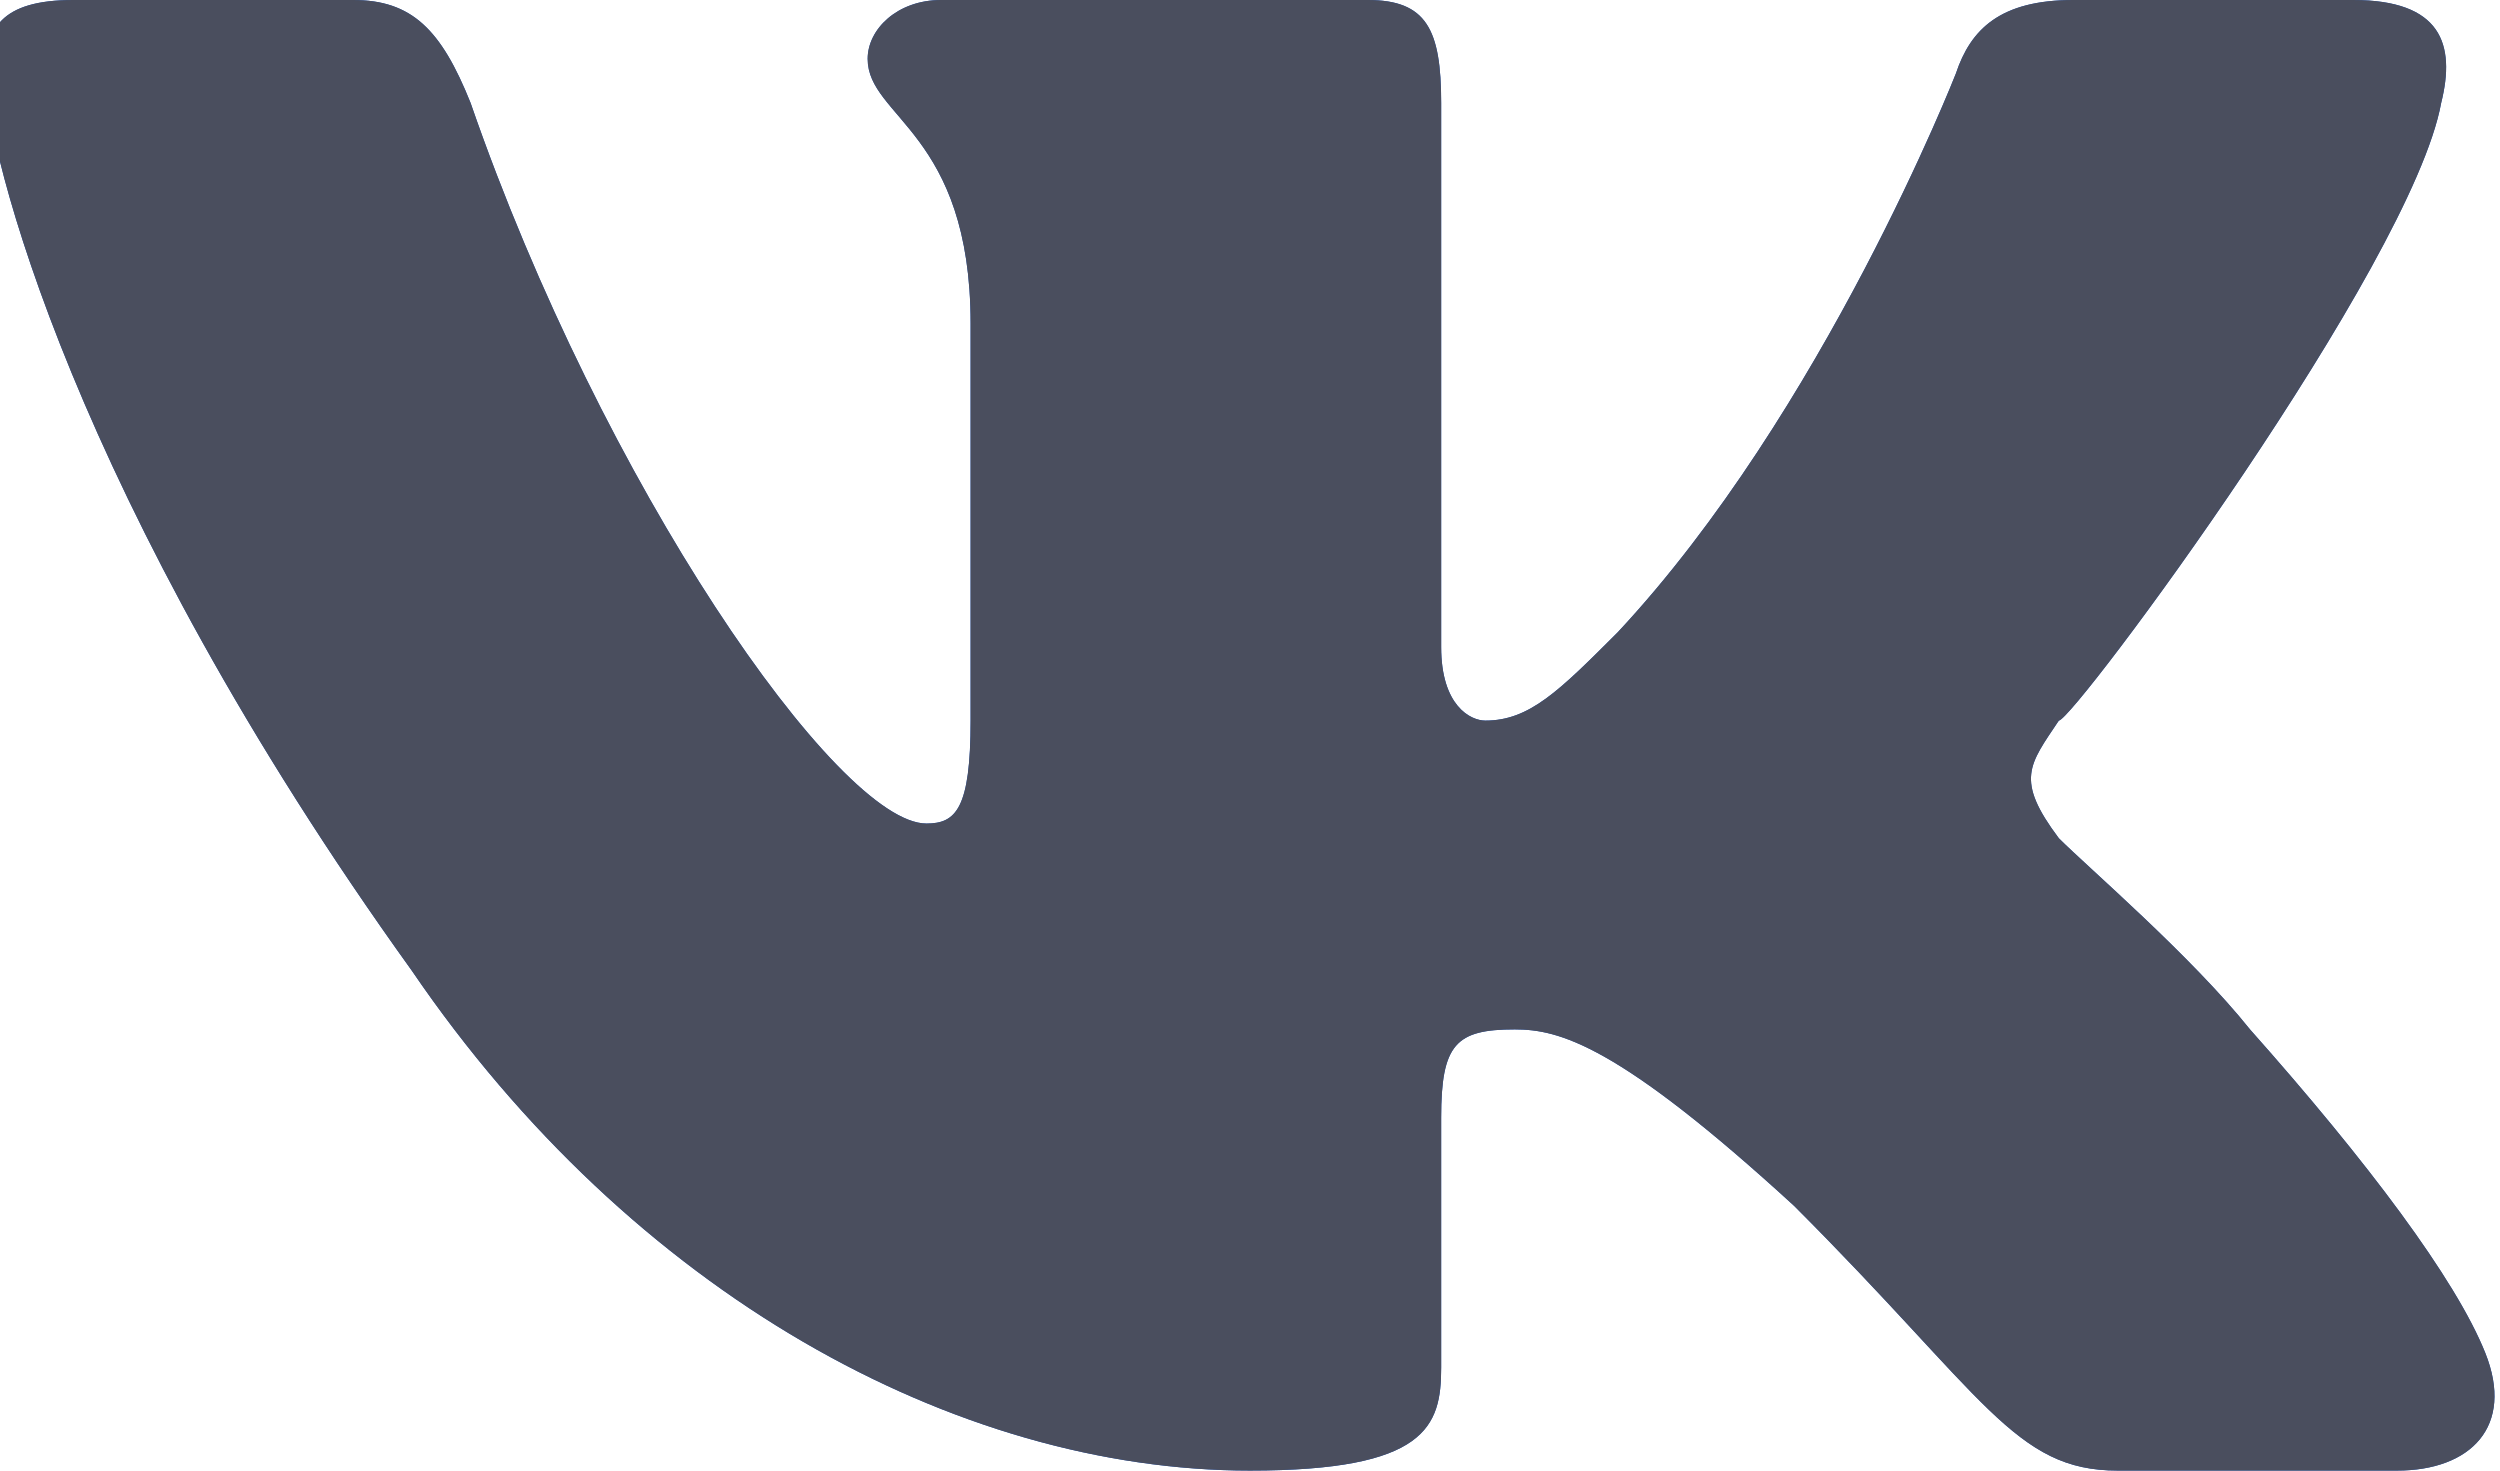 <svg id="Слой_1" xmlns="http://www.w3.org/2000/svg" viewBox="0 0 17 10">
    <style>
        .st0{fill:#1d57c2}.st1{fill:#4a4e5e}
    </style>
    <g transform="translate(-1901 -9159)">
        <path id="vh9ba" class="st0" d="M1917.6 9159.7c.1-.4 0-.7-.6-.7h-1.9c-.5 0-.7.2-.8.5 0 0-.9 2.3-2.3 3.8-.4.4-.6.6-.9.6-.1 0-.3-.1-.3-.5v-3.7c0-.5-.1-.7-.5-.7h-2.9c-.3 0-.5.2-.5.4 0 .4.7.5.7 1.8v2.7c0 .6-.1.7-.3.7-.6 0-2.2-2.3-3.1-4.9-.2-.5-.4-.7-.8-.7h-1.9c-.5 0-.6.2-.6.5 0 .5.6 2.9 2.9 6.1 1.5 2.2 3.7 3.4 5.7 3.4 1.2 0 1.3-.3 1.3-.7v-1.7c0-.5.1-.6.5-.6.3 0 .7.1 1.9 1.2 1.3 1.3 1.5 1.8 2.2 1.8h1.9c.5 0 .8-.3.6-.8-.2-.5-.8-1.3-1.6-2.2-.4-.5-1.1-1.1-1.3-1.3-.3-.4-.2-.5 0-.8.1 0 2.4-3.1 2.6-4.2z"/>
    </g>
    <g transform="translate(-1901 -9159)">
        <path id="vh9ba_1_" class="st1" d="M1917.6 9159.7c.1-.4 0-.7-.6-.7h-1.9c-.5 0-.7.2-.8.5 0 0-.9 2.3-2.3 3.8-.4.4-.6.6-.9.6-.1 0-.3-.1-.3-.5v-3.7c0-.5-.1-.7-.5-.7h-2.9c-.3 0-.5.2-.5.4 0 .4.7.5.7 1.8v2.7c0 .6-.1.7-.3.7-.6 0-2.2-2.3-3.1-4.9-.2-.5-.4-.7-.8-.7h-1.9c-.5 0-.6.2-.6.5 0 .5.6 2.9 2.9 6.1 1.5 2.2 3.7 3.4 5.7 3.4 1.2 0 1.3-.3 1.3-.7v-1.7c0-.5.1-.6.5-.6.3 0 .7.1 1.9 1.2 1.3 1.3 1.5 1.8 2.2 1.8h1.9c.5 0 .8-.3.6-.8-.2-.5-.8-1.3-1.6-2.2-.4-.5-1.1-1.1-1.3-1.3-.3-.4-.2-.5 0-.8.1 0 2.4-3.1 2.6-4.2z"/>
    </g>
</svg>
